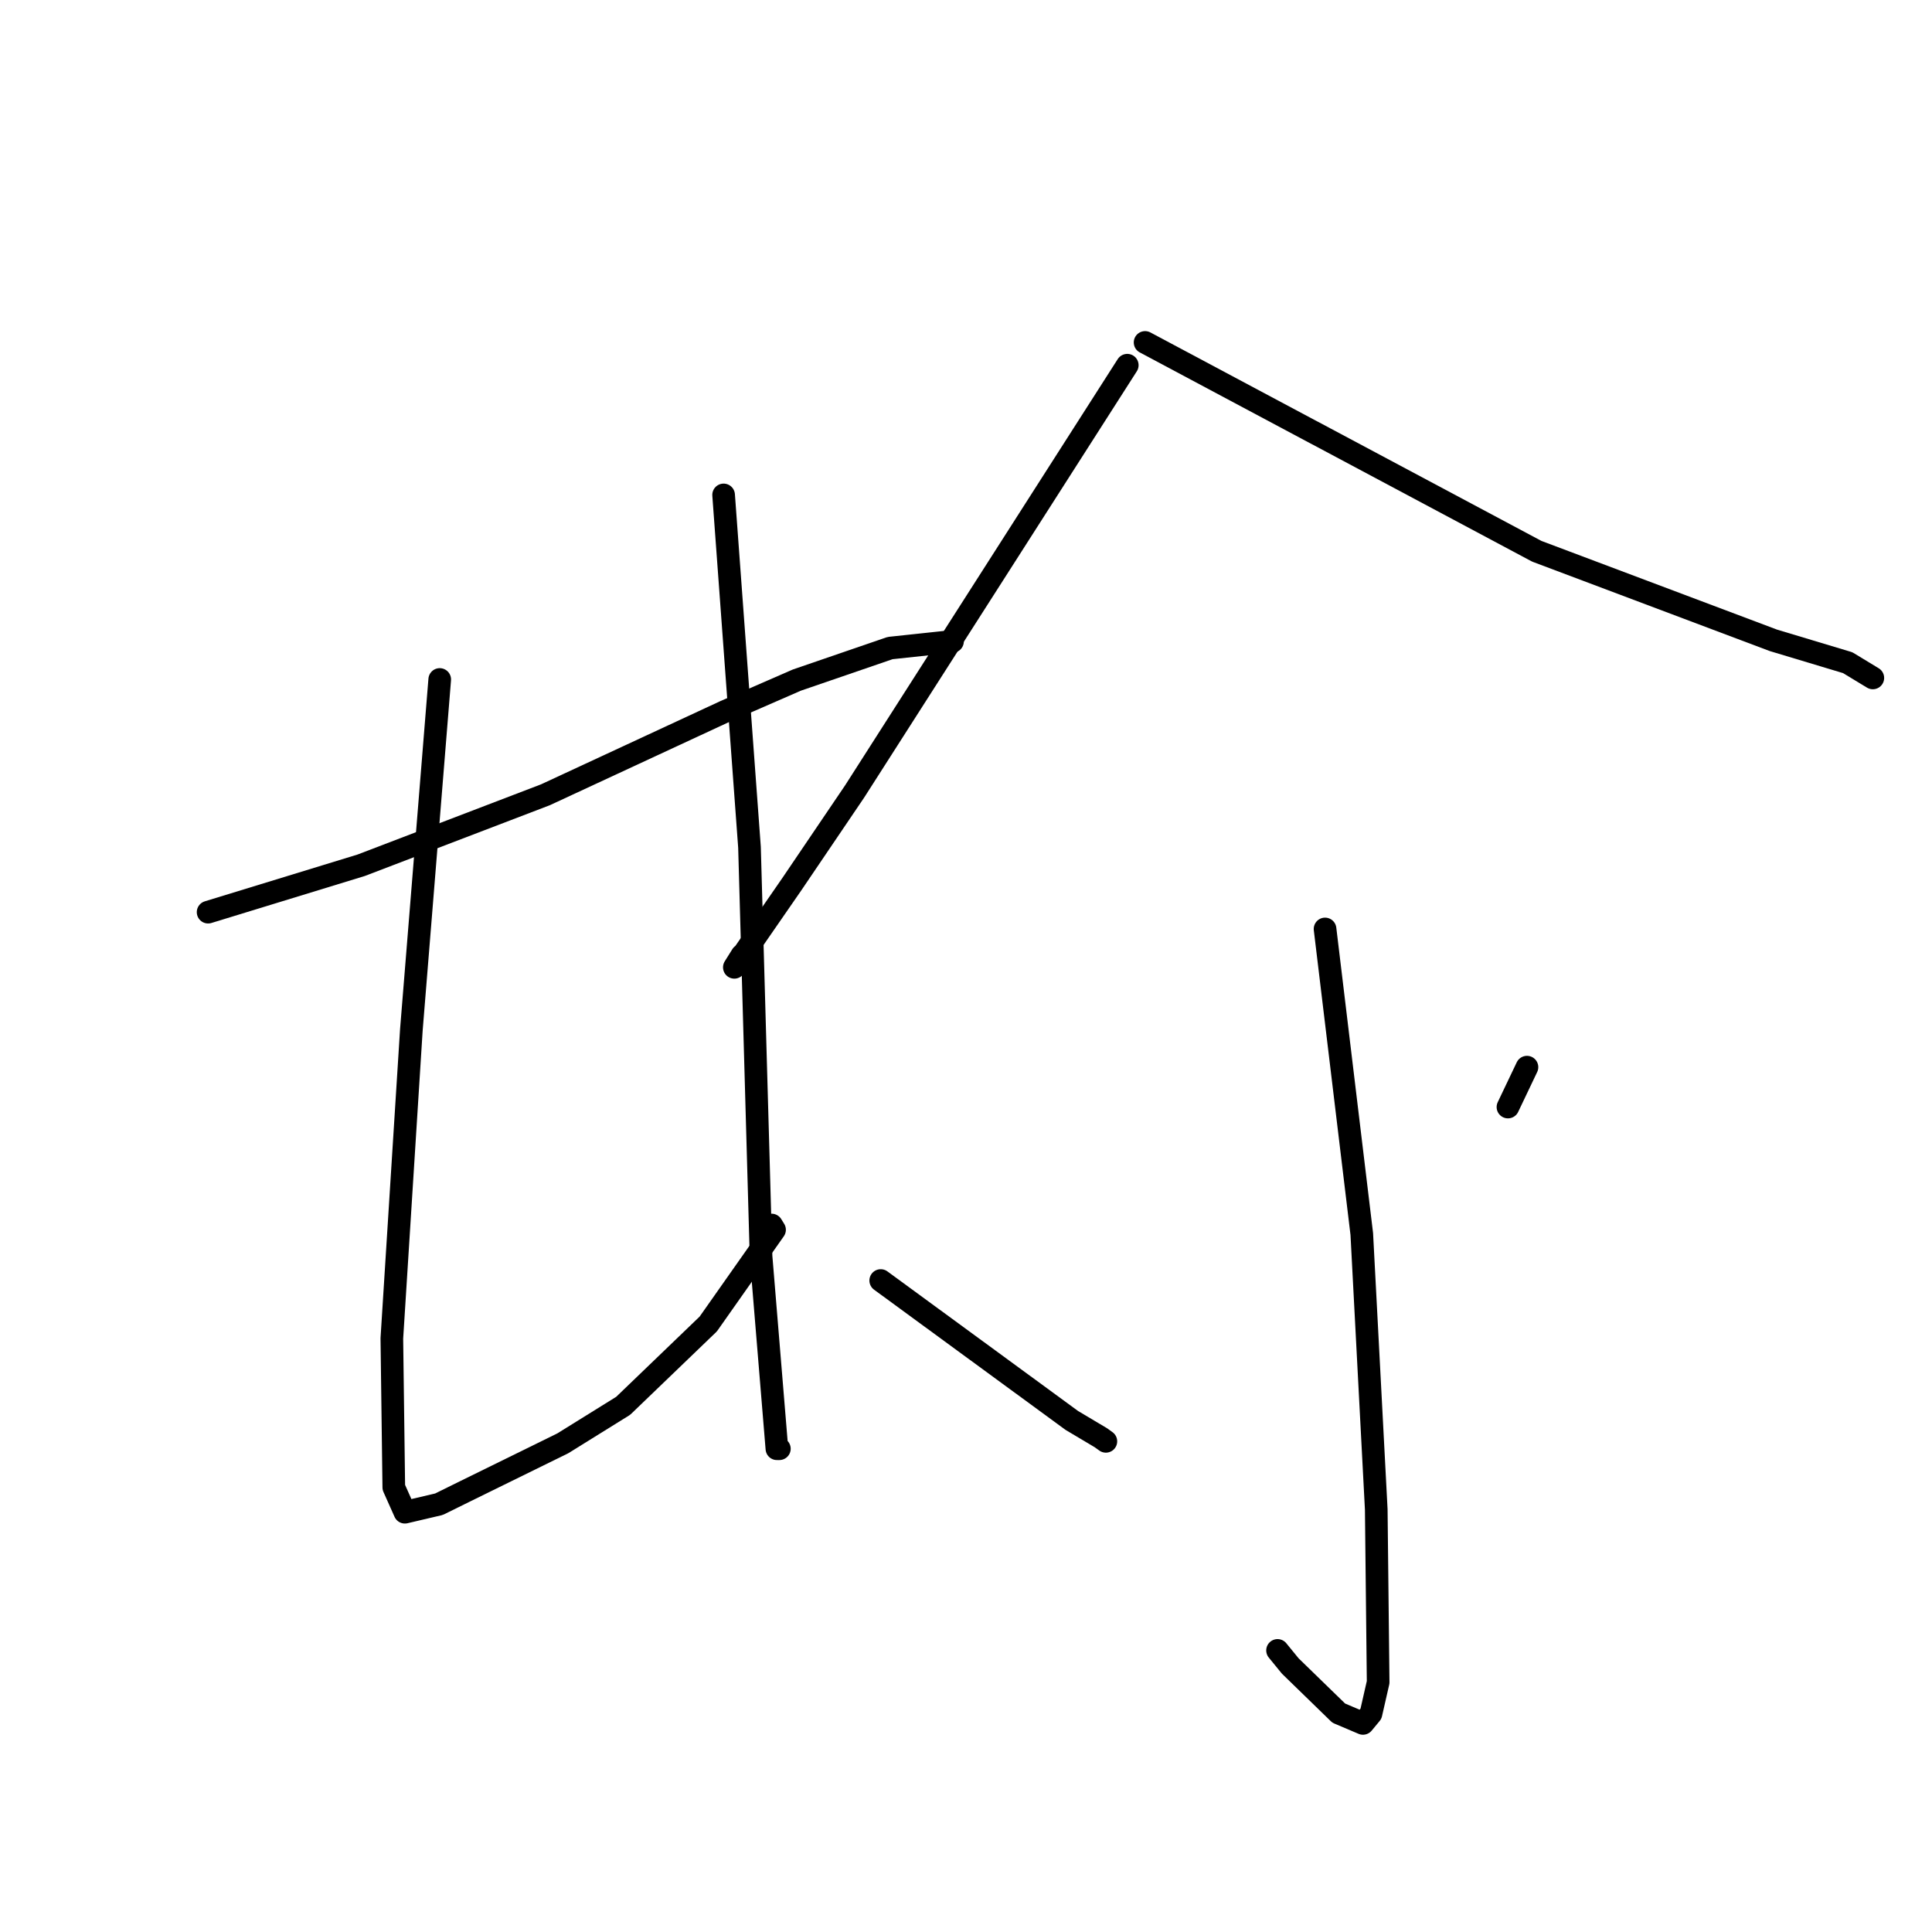 <?xml version="1.0" standalone="no"?>
    <svg width="256" height="256" xmlns="http://www.w3.org/2000/svg" version="1.1">
    <polyline stroke="black" stroke-width="3" stroke-linecap="round" fill="transparent" stroke-linejoin="round" points="27.575 120.866 37.719 117.758 47.863 114.65 72.273 105.313 96.094 94.256 105.583 90.117 117.948 85.872 125.46 85.07 126.212 84.99 " />
        <polyline stroke="black" stroke-width="3" stroke-linecap="round" fill="transparent" stroke-linejoin="round" points="58.266 90.034 56.387 113.252 54.507 136.469 51.922 177.344 52.18 197.086 53.649 200.377 58.168 199.316 61.565 197.64 74.574 191.248 82.573 186.278 93.848 175.436 102.632 162.952 102.242 162.321 " />
        <polyline stroke="black" stroke-width="3" stroke-linecap="round" fill="transparent" stroke-linejoin="round" points="95.882 65.58 97.597 88.923 99.312 112.267 100.842 166.464 102.943 191.966 103.27 191.965 " />
        <polyline stroke="black" stroke-width="3" stroke-linecap="round" fill="transparent" stroke-linejoin="round" points="149.369 48.391 131.303 76.637 113.237 104.883 104.918 117.164 97.304 128.175 98.318 126.556 " />
        <polyline stroke="black" stroke-width="3" stroke-linecap="round" fill="transparent" stroke-linejoin="round" points="151.73 45.374 173.063 56.747 194.397 68.12 203.642 73.05 234.975 84.845 244.83 87.809 247.857 89.646 248.16 89.83 " />
        <polyline stroke="black" stroke-width="3" stroke-linecap="round" fill="transparent" stroke-linejoin="round" points="175.576 123.091 178.009 143.301 180.443 163.511 182.361 200.007 182.611 222.907 181.659 227.079 180.599 228.361 177.389 226.997 170.963 220.749 169.281 218.689 " />
        <polyline stroke="black" stroke-width="3" stroke-linecap="round" fill="transparent" stroke-linejoin="round" points="116.7 169.676 129.363 178.947 142.026 188.219 145.886 190.516 146.534 190.985 " />
        <polyline stroke="black" stroke-width="3" stroke-linecap="round" fill="transparent" stroke-linejoin="round" points="202.331 141.403 201.071 144.047 199.811 146.69 " />
        </svg>